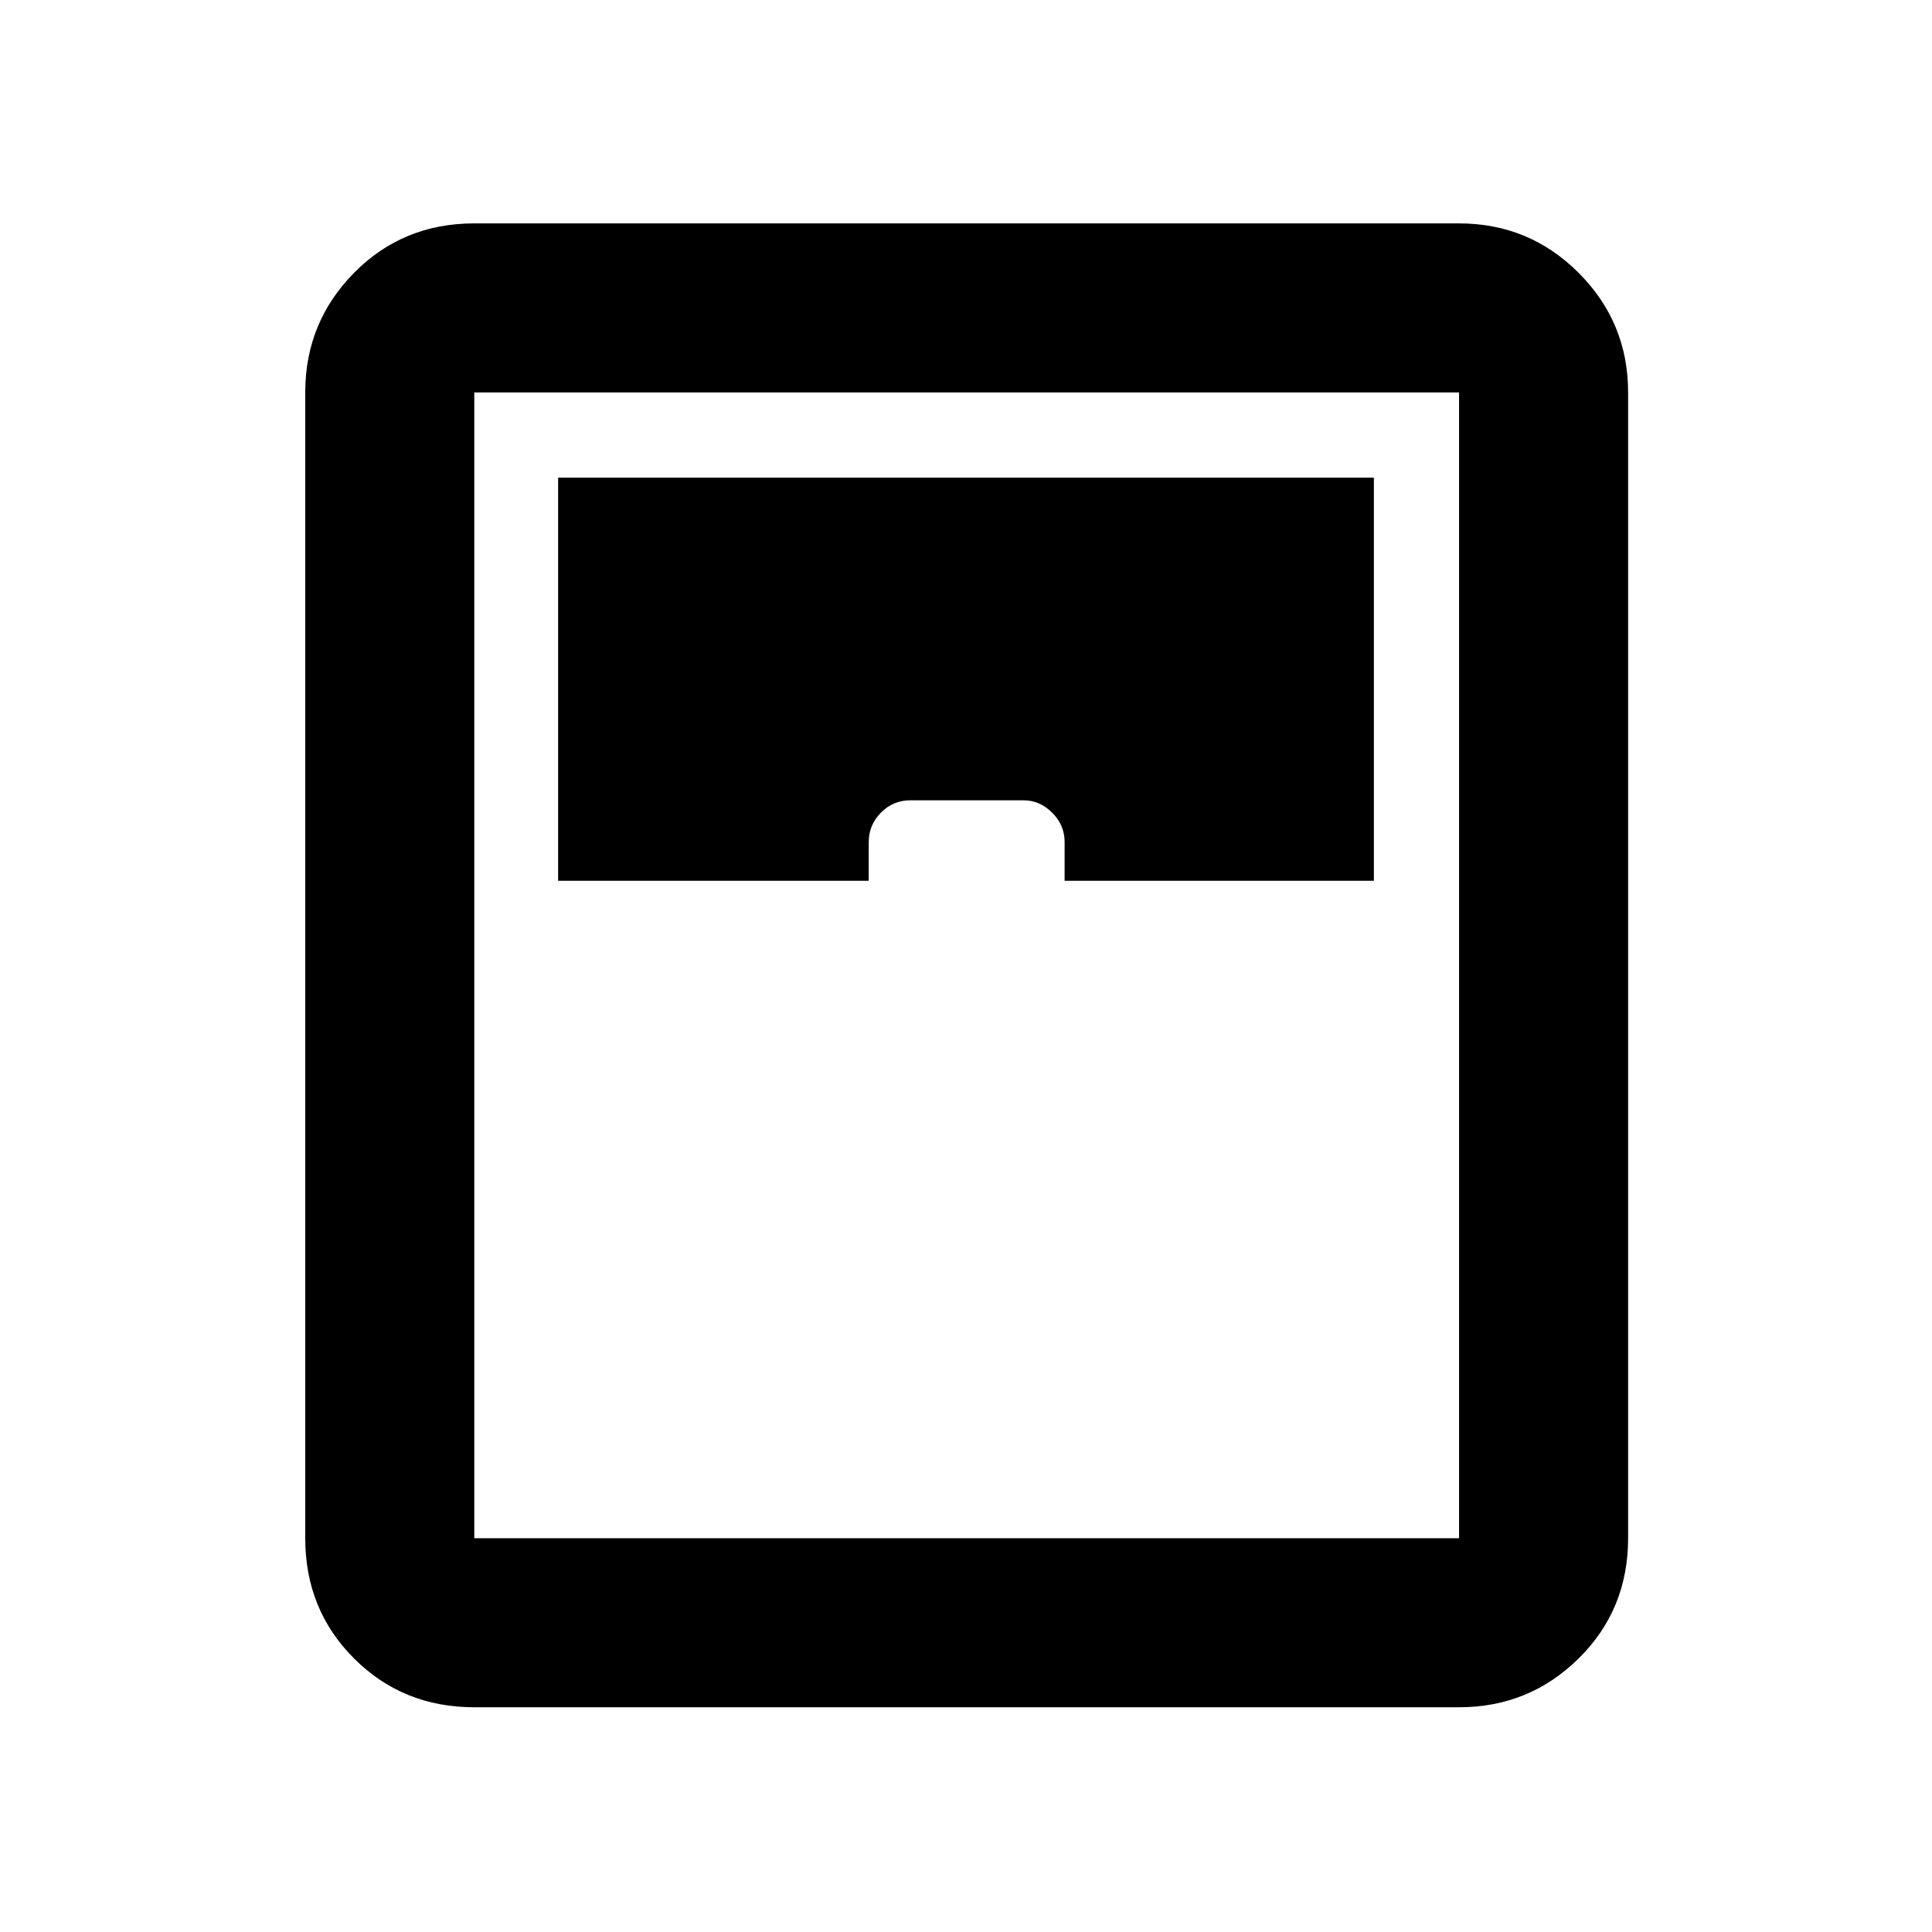 <svg xmlns="http://www.w3.org/2000/svg" height="40" viewBox="0 -960 960 960" width="40"><path d="M235.67-111.67q-35.5 0-59.75-24.25t-24.25-59.75V-765q0-34.83 24.25-59.42Q200.17-849 235.67-849H725q34.83 0 59.42 24.58Q809-799.83 809-765v569.33q0 35.5-24.58 59.75-24.59 24.25-59.42 24.25H235.67Zm41.66-410.66h154.34v-19.34q0-8.33 6.03-14.5 6.03-6.16 14.62-6.16h56.31q8.04 0 14.2 6.16Q529-550 529-541.67v19.34h153.67v-200.34H277.33v200.34Zm-41.66 326.66H725V-765H235.67v569.33Z"/></svg>